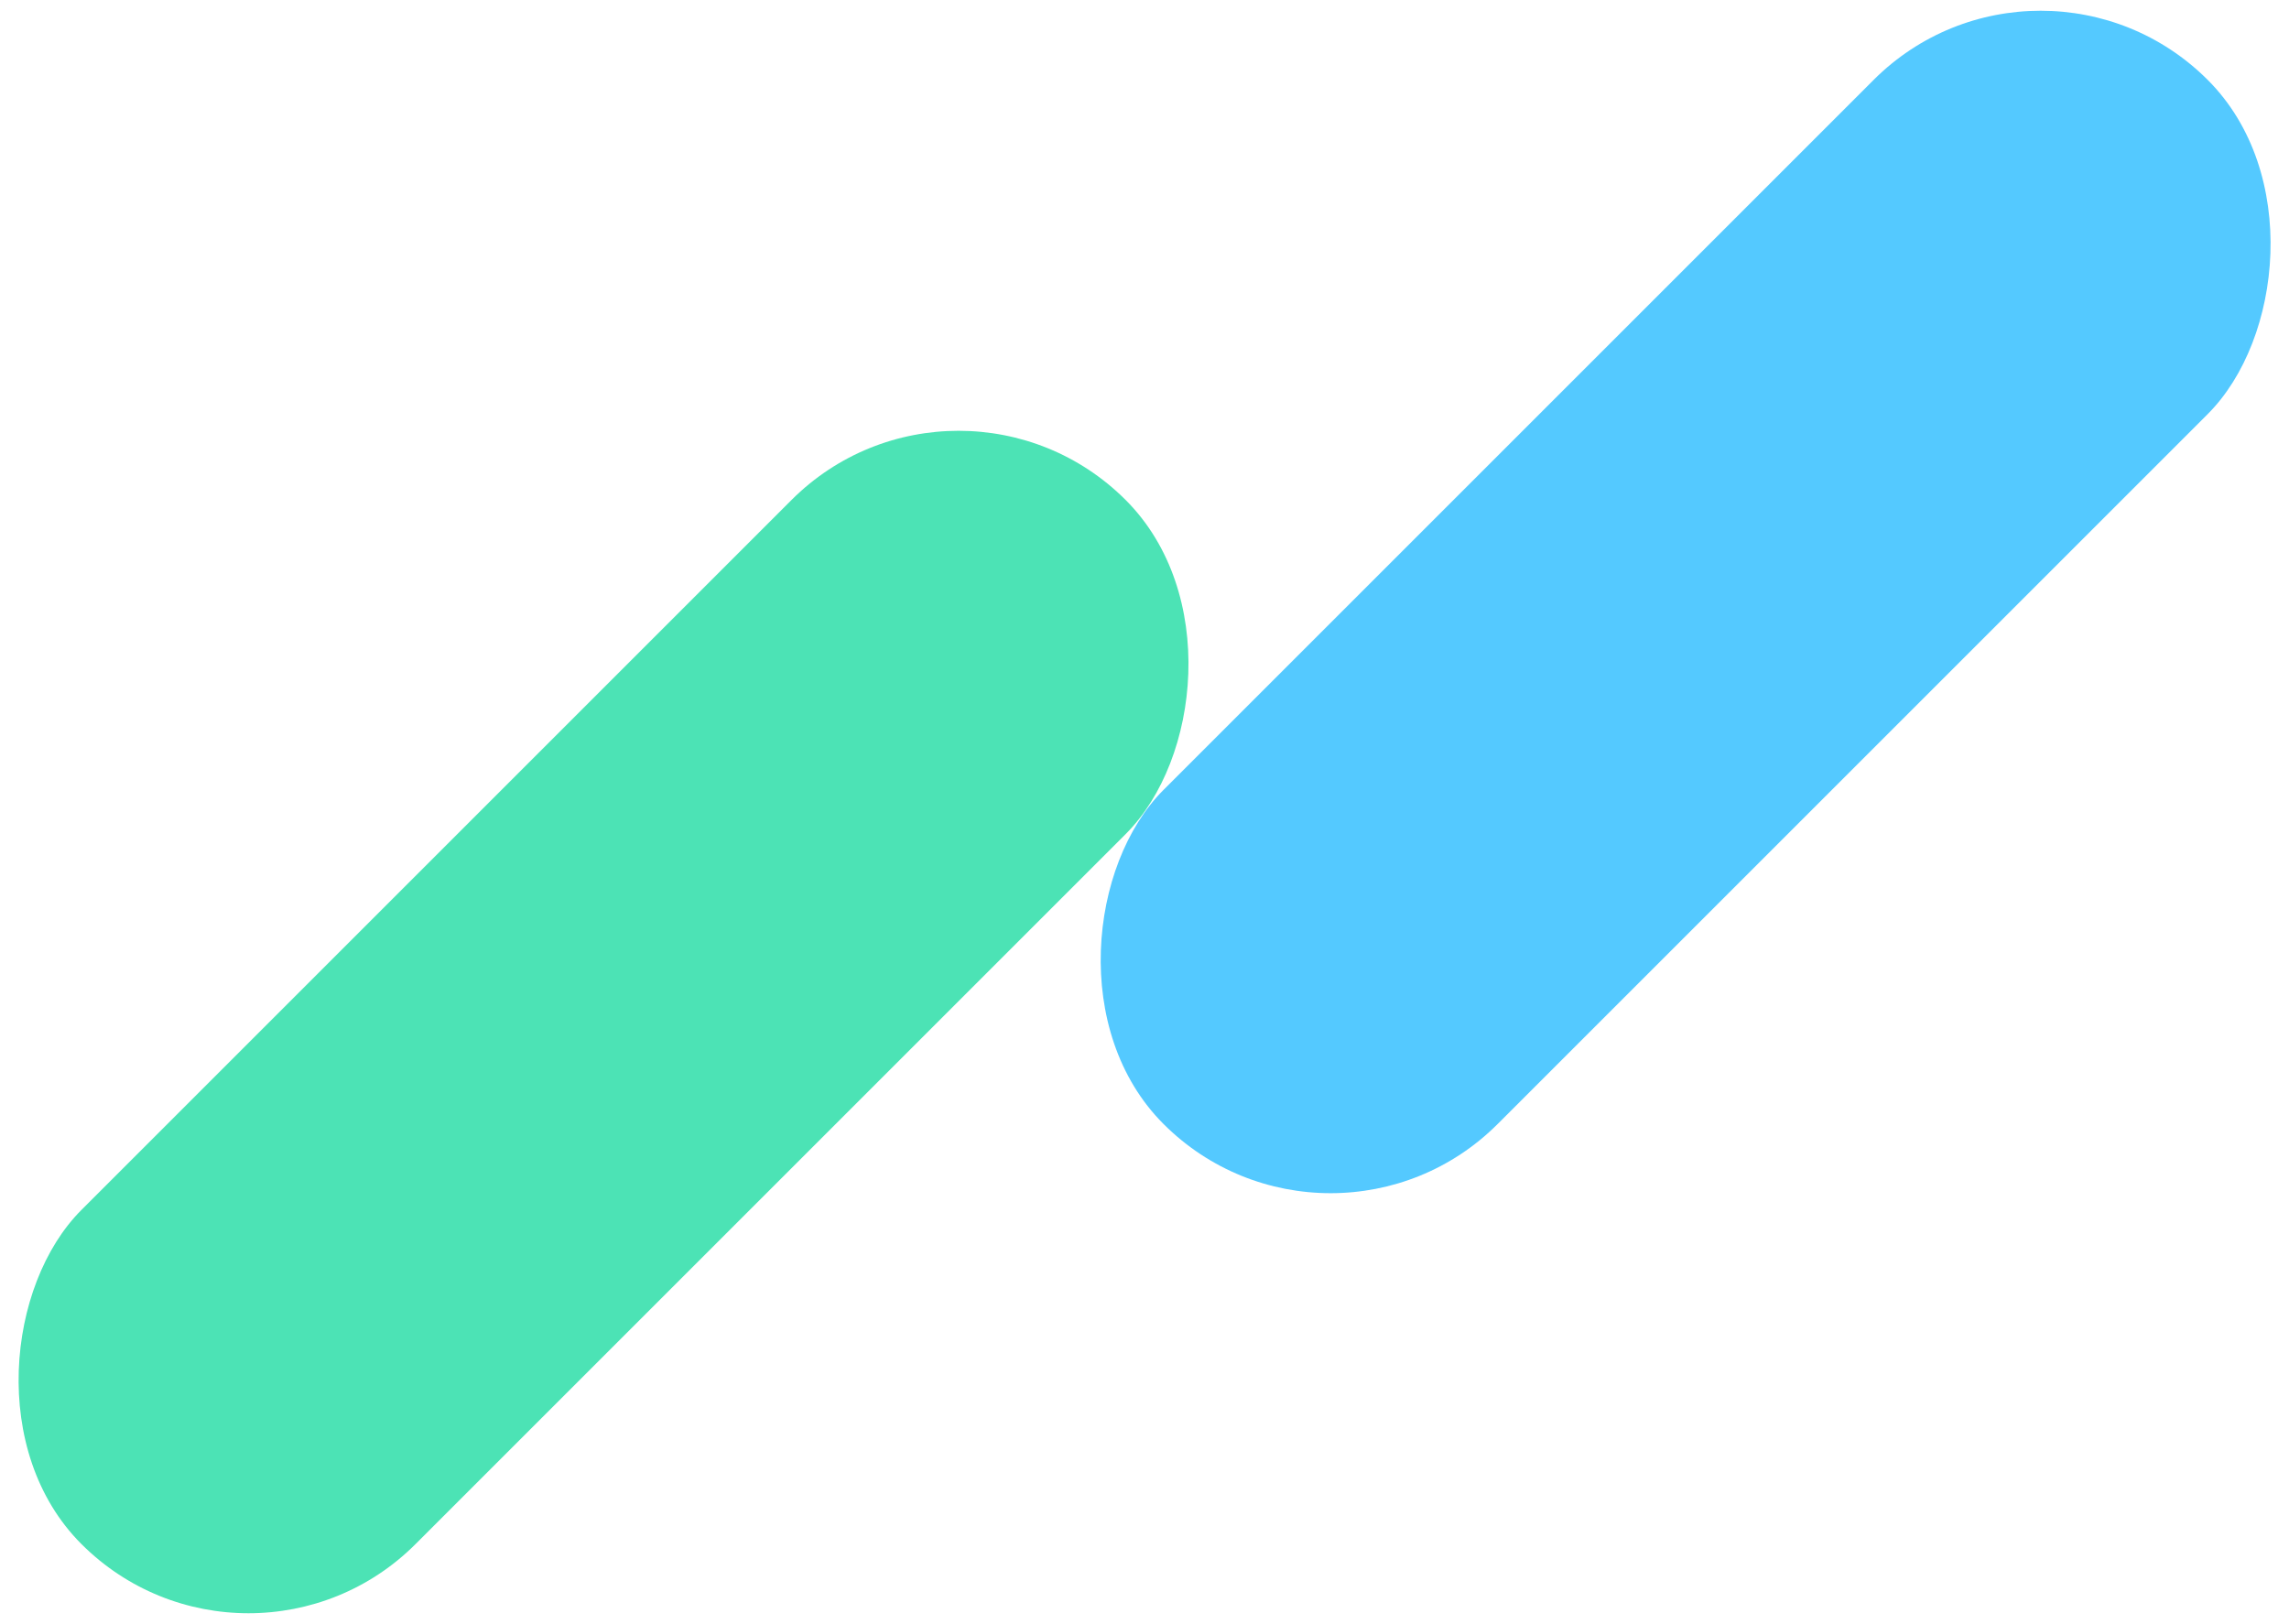 <svg width="3100" height="2200" viewBox="0 0 3100 2200" fill="none" xmlns="http://www.w3.org/2000/svg">
    <rect opacity=".7" x="1802.03" y="1748.76" width="640" height="2000" rx="320" transform="rotate(-135 1802.03 1748.76)" fill="#0CB3FF"/>
    <rect opacity=".7" x="1298.21" y="450.981" width="640" height="2000" rx="320" transform="rotate(45 1298.21 450.981)" fill="#00D796"/>
</svg>
